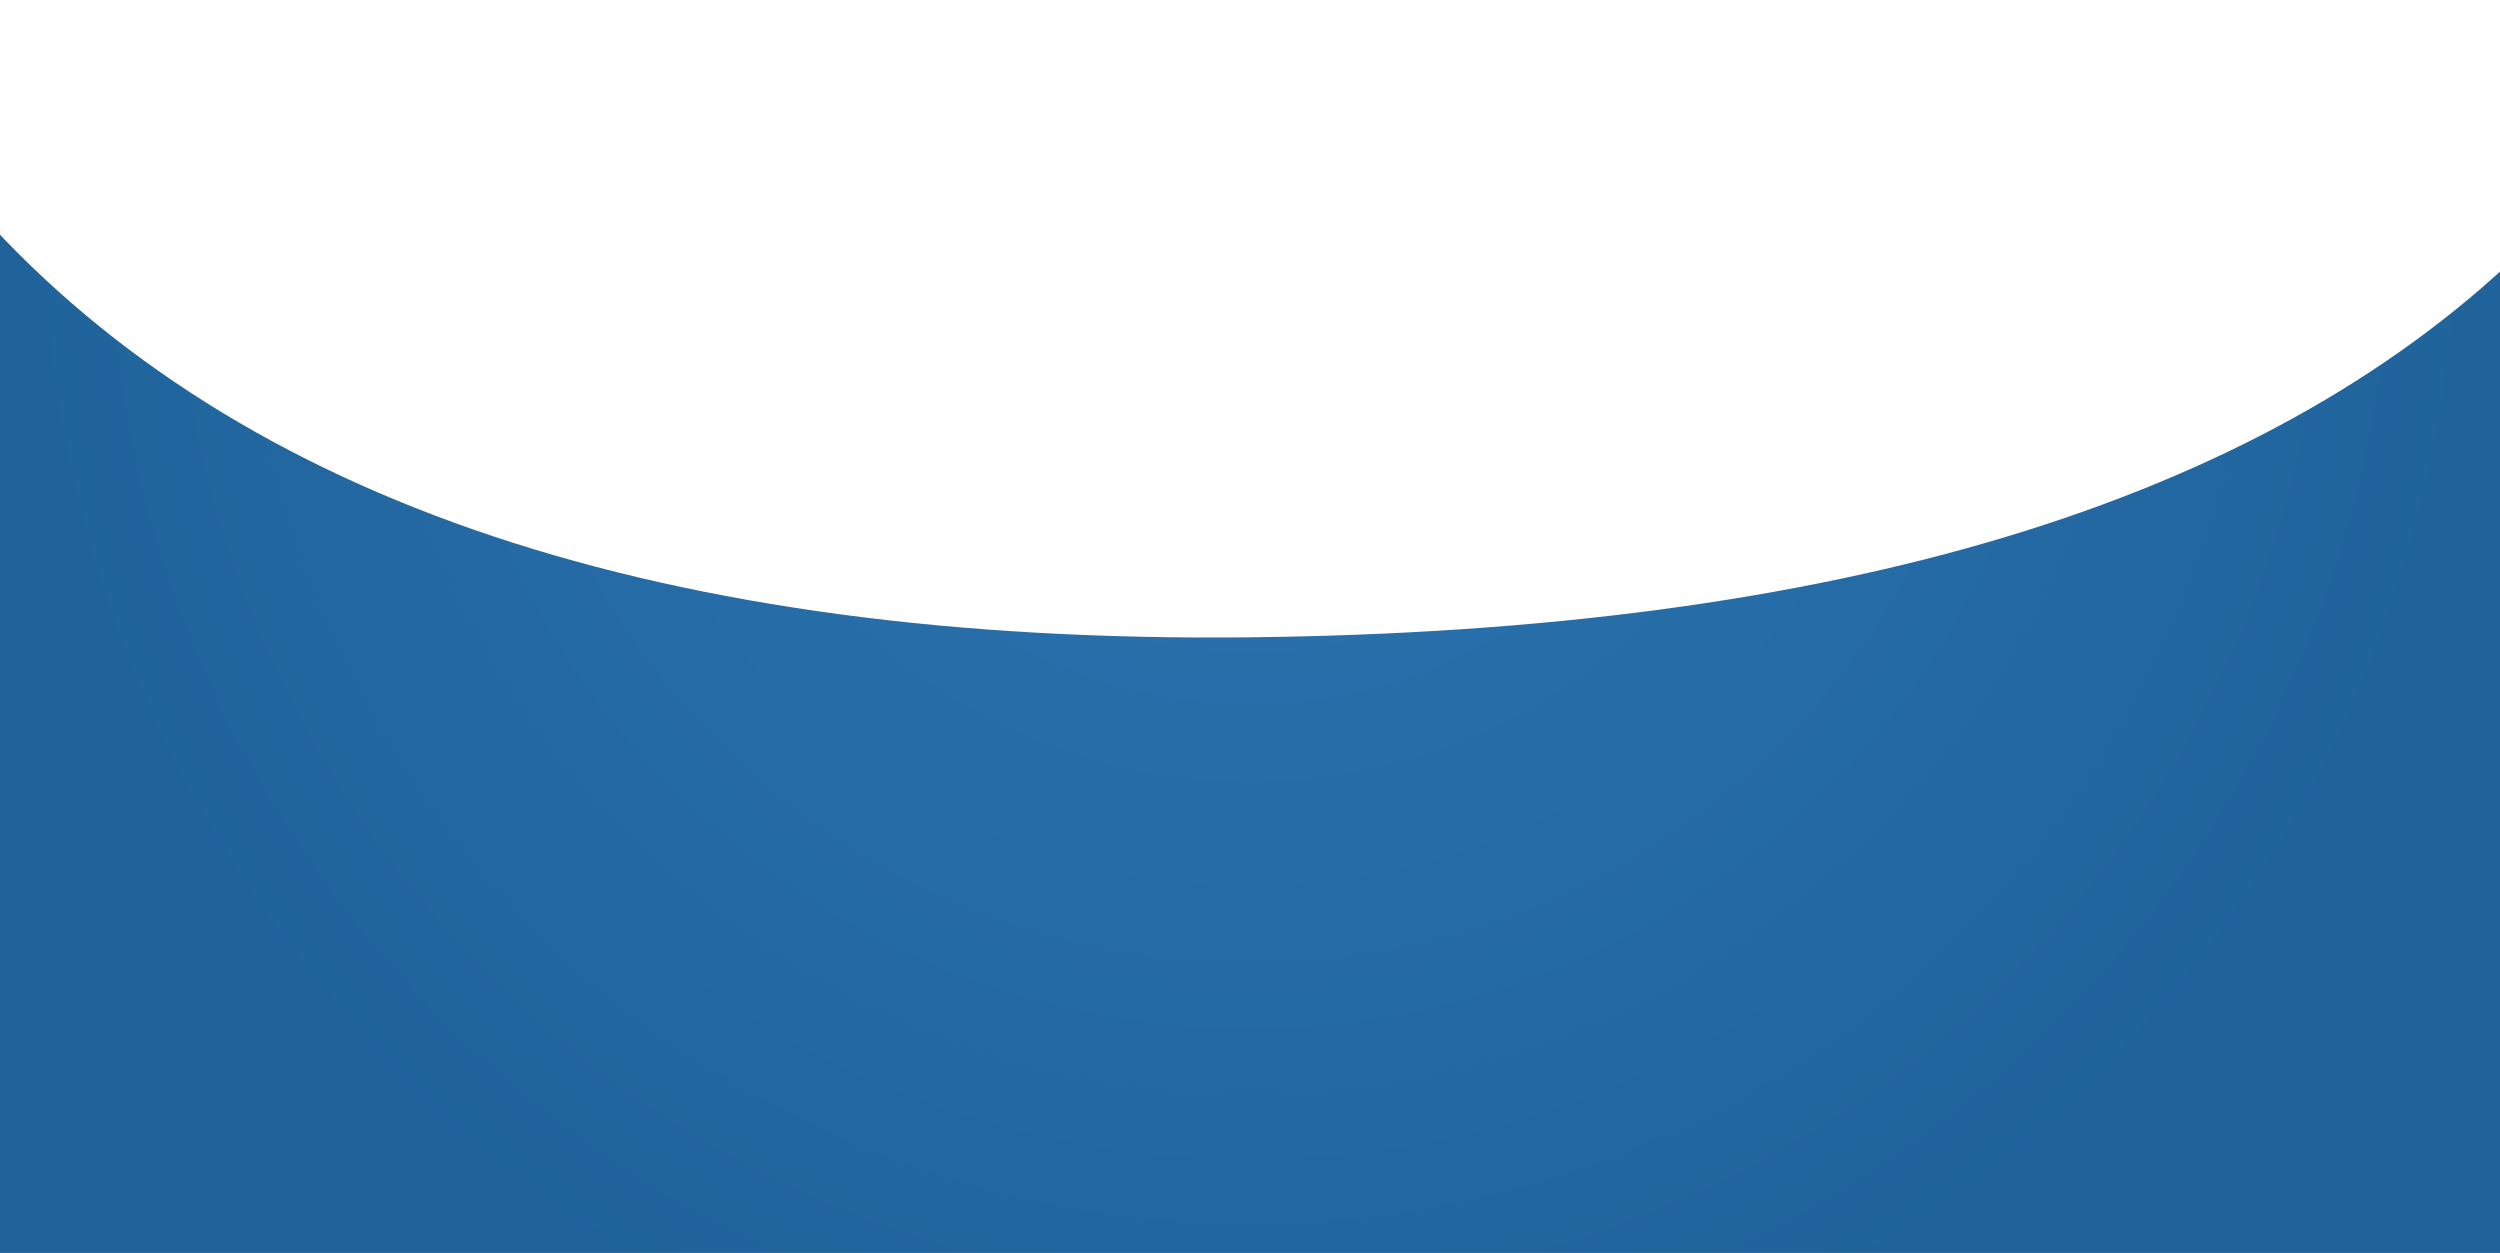 <?xml version="1.0" encoding="UTF-8" standalone="no"?>
<!DOCTYPE svg PUBLIC "-//W3C//DTD SVG 1.1//EN" "http://www.w3.org/Graphics/SVG/1.1/DTD/svg11.dtd">
<svg version="1.1" xmlns="http://www.w3.org/2000/svg" xmlns:xlink="http://www.w3.org/1999/xlink" preserveAspectRatio="xMidYMid meet" viewBox="0 0 1277 640" width="1277" height="640"><defs><path d="M-9.83 640L1286.83 640L1286.83 129.58C1154 256.93 937.89 322.25 638.5 325.53C339.11 328.8 123 256.73 -9.83 109.3L-9.83 640Z" id="a9TUXbn67"></path><radialGradient id="gradientaBXK2uMW" gradientUnits="userSpaceOnUse" cx="638.5" cy="109.3" dx="638.5" dy="741.97" r="632.66"><stop style="stop-color: #2c76b3;stop-opacity: 1" offset="0%"></stop><stop style="stop-color: #20639b;stop-opacity: 1" offset="100%"></stop></radialGradient></defs><g><g><g><use xlink:href="#a9TUXbn67" opacity="1" fill="url(#gradientaBXK2uMW)"></use></g></g></g></svg>